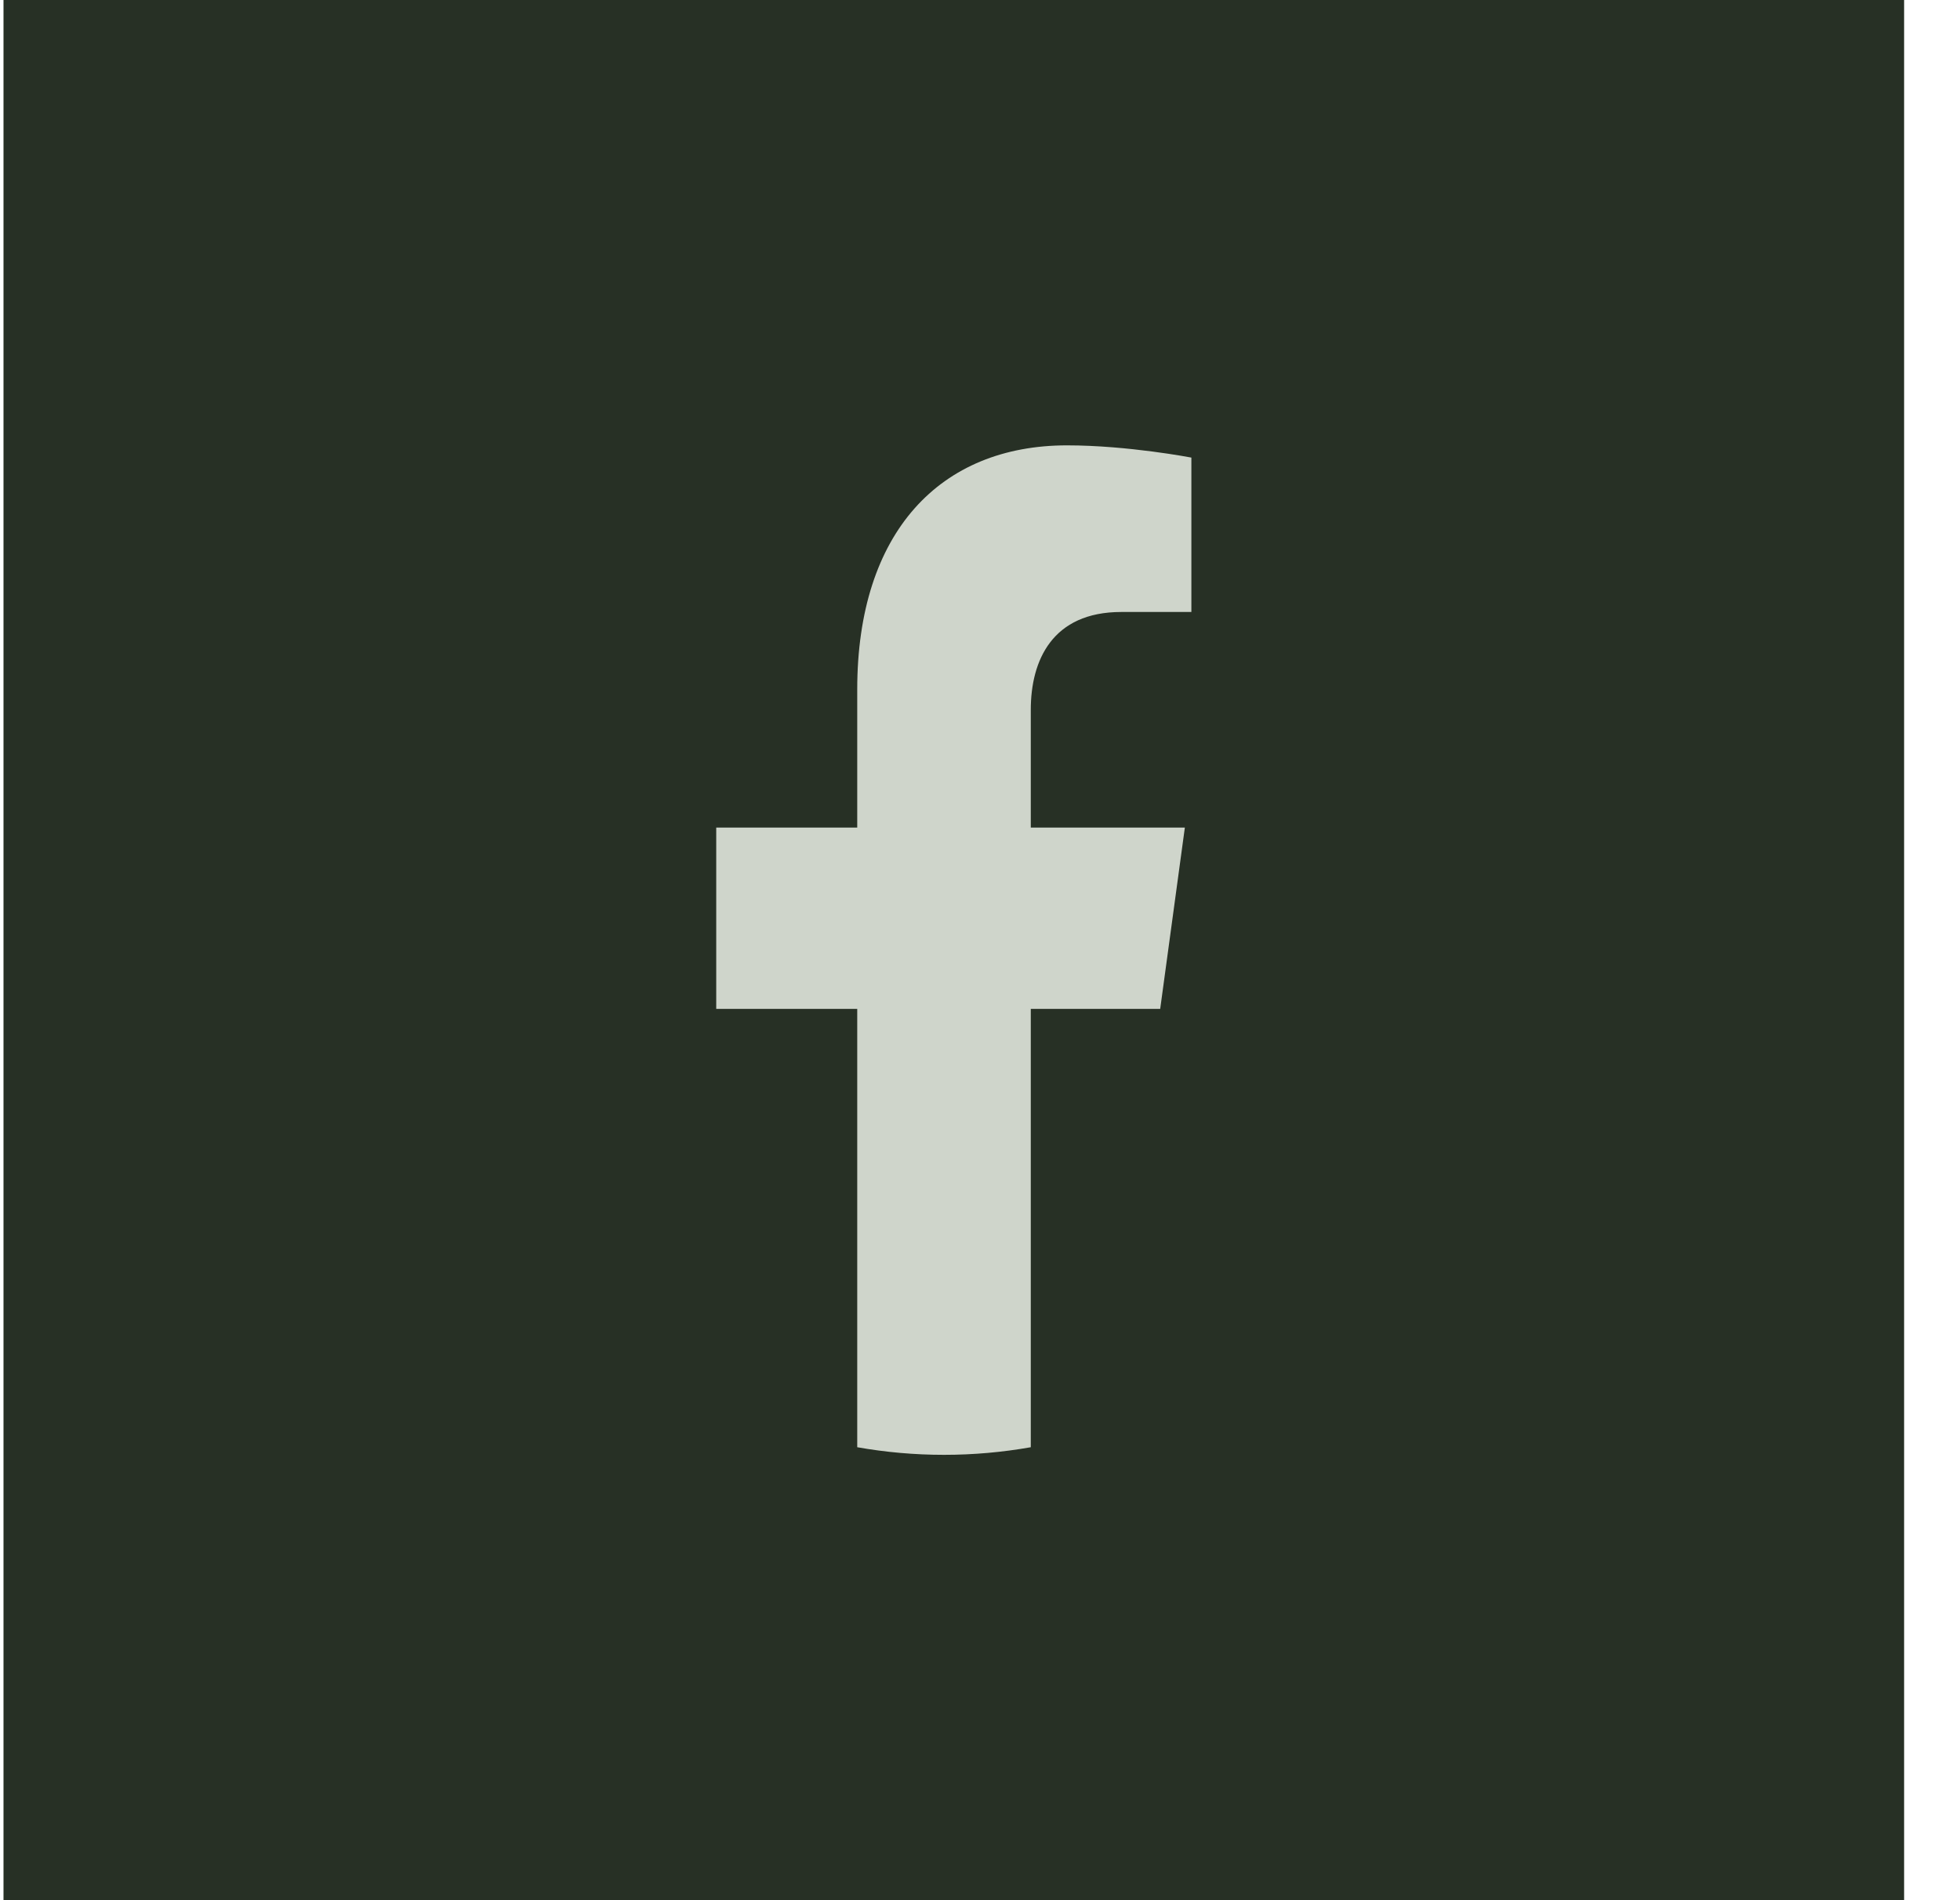 <svg width="33" height="32" viewBox="0 0 33 32" fill="none" xmlns="http://www.w3.org/2000/svg">
<rect width="32" height="32" transform="translate(0.059)" fill="#273025"/>
<path d="M19.534 16.99L19.949 13.937H17.355V11.955C17.355 11.12 17.718 10.306 18.879 10.306H20.059V7.706C20.059 7.706 18.988 7.5 17.965 7.5C15.829 7.5 14.433 8.962 14.433 11.61V13.937H12.059V16.99H14.433V24.372C14.909 24.456 15.397 24.5 15.894 24.5C16.391 24.5 16.879 24.456 17.355 24.372V16.99H19.534Z" fill="#CFD5CB"/>
</svg>
